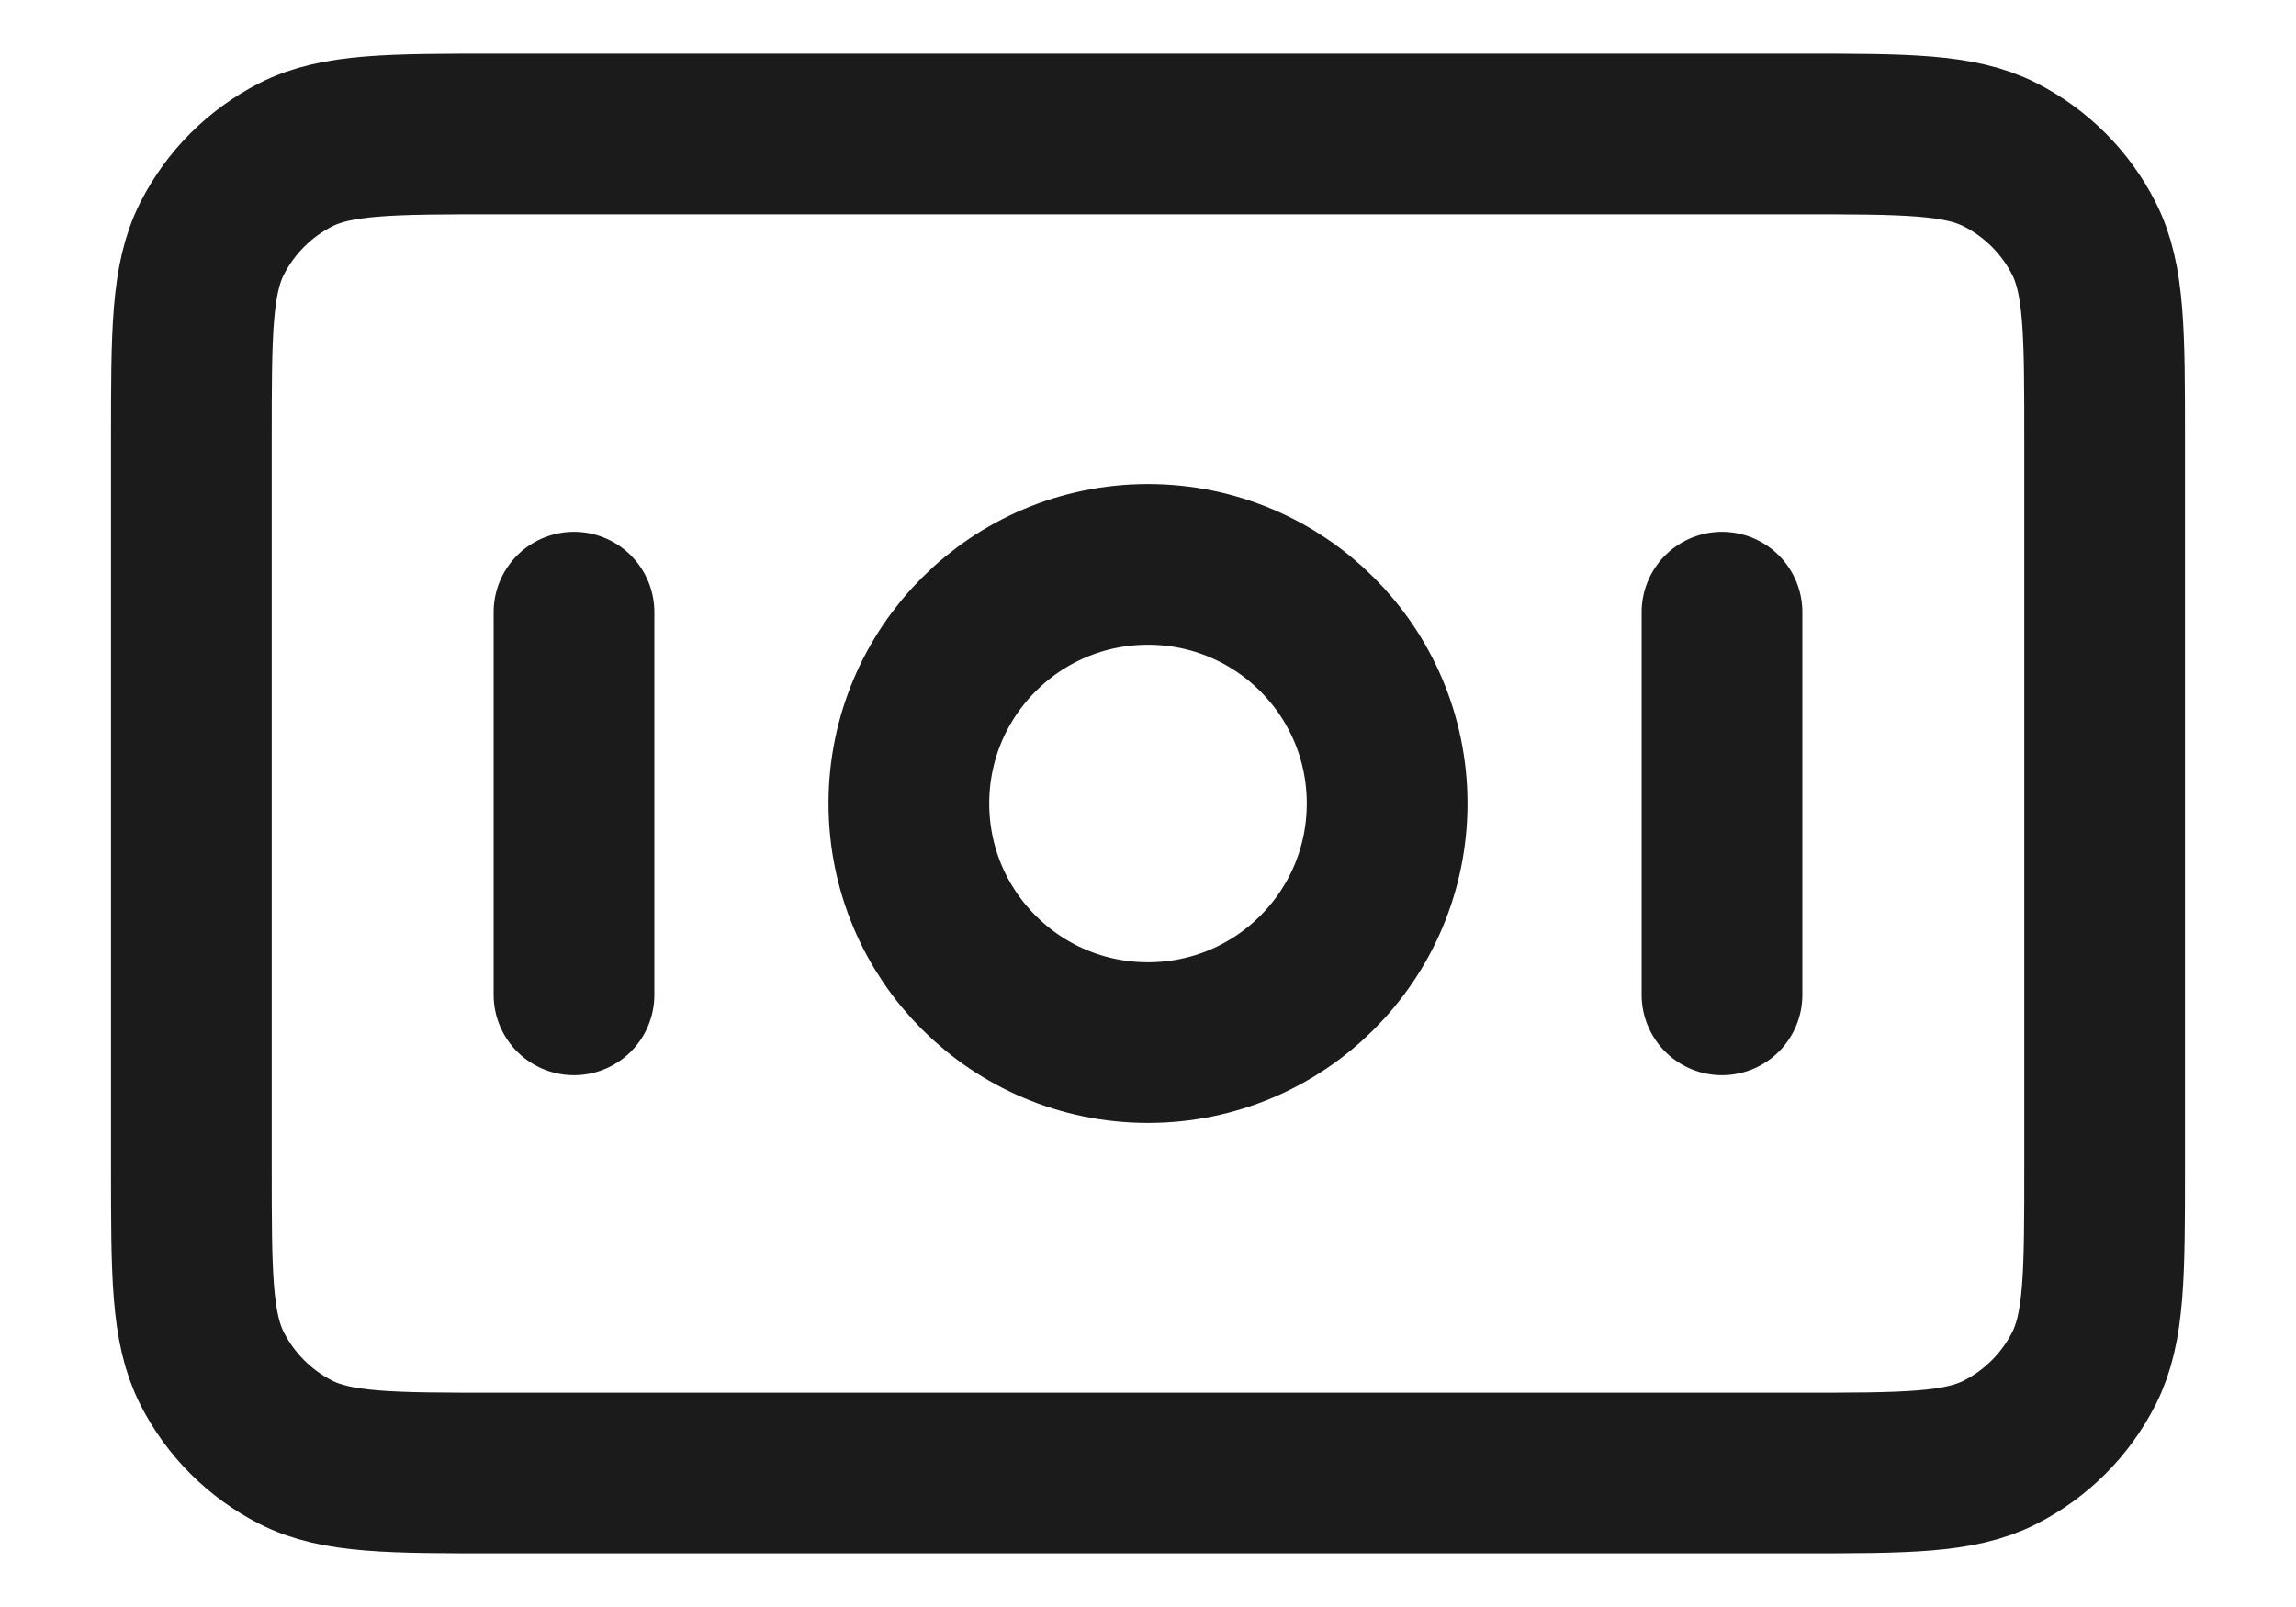 <svg width="20" height="14" viewBox="0 0 20 14" fill="none" xmlns="http://www.w3.org/2000/svg">
<path d="M5 5.333V8.667M15 5.333V8.667M1.667 3.833L1.667 10.167C1.667 11.1 1.667 11.567 1.848 11.923C2.008 12.237 2.263 12.492 2.577 12.652C2.933 12.833 3.4 12.833 4.333 12.833L15.667 12.833C16.6 12.833 17.067 12.833 17.423 12.652C17.737 12.492 17.992 12.237 18.152 11.923C18.333 11.567 18.333 11.1 18.333 10.167V3.833C18.333 2.9 18.333 2.433 18.152 2.077C17.992 1.763 17.737 1.508 17.423 1.348C17.067 1.167 16.6 1.167 15.667 1.167L4.333 1.167C3.4 1.167 2.933 1.167 2.577 1.348C2.263 1.508 2.008 1.763 1.848 2.077C1.667 2.433 1.667 2.9 1.667 3.833ZM12.083 7C12.083 8.151 11.151 9.083 10 9.083C8.849 9.083 7.917 8.151 7.917 7C7.917 5.849 8.849 4.917 10 4.917C11.151 4.917 12.083 5.849 12.083 7Z" stroke="#1B1B1B" stroke-width="1.4" stroke-linecap="round" stroke-linejoin="round"/>
</svg>
